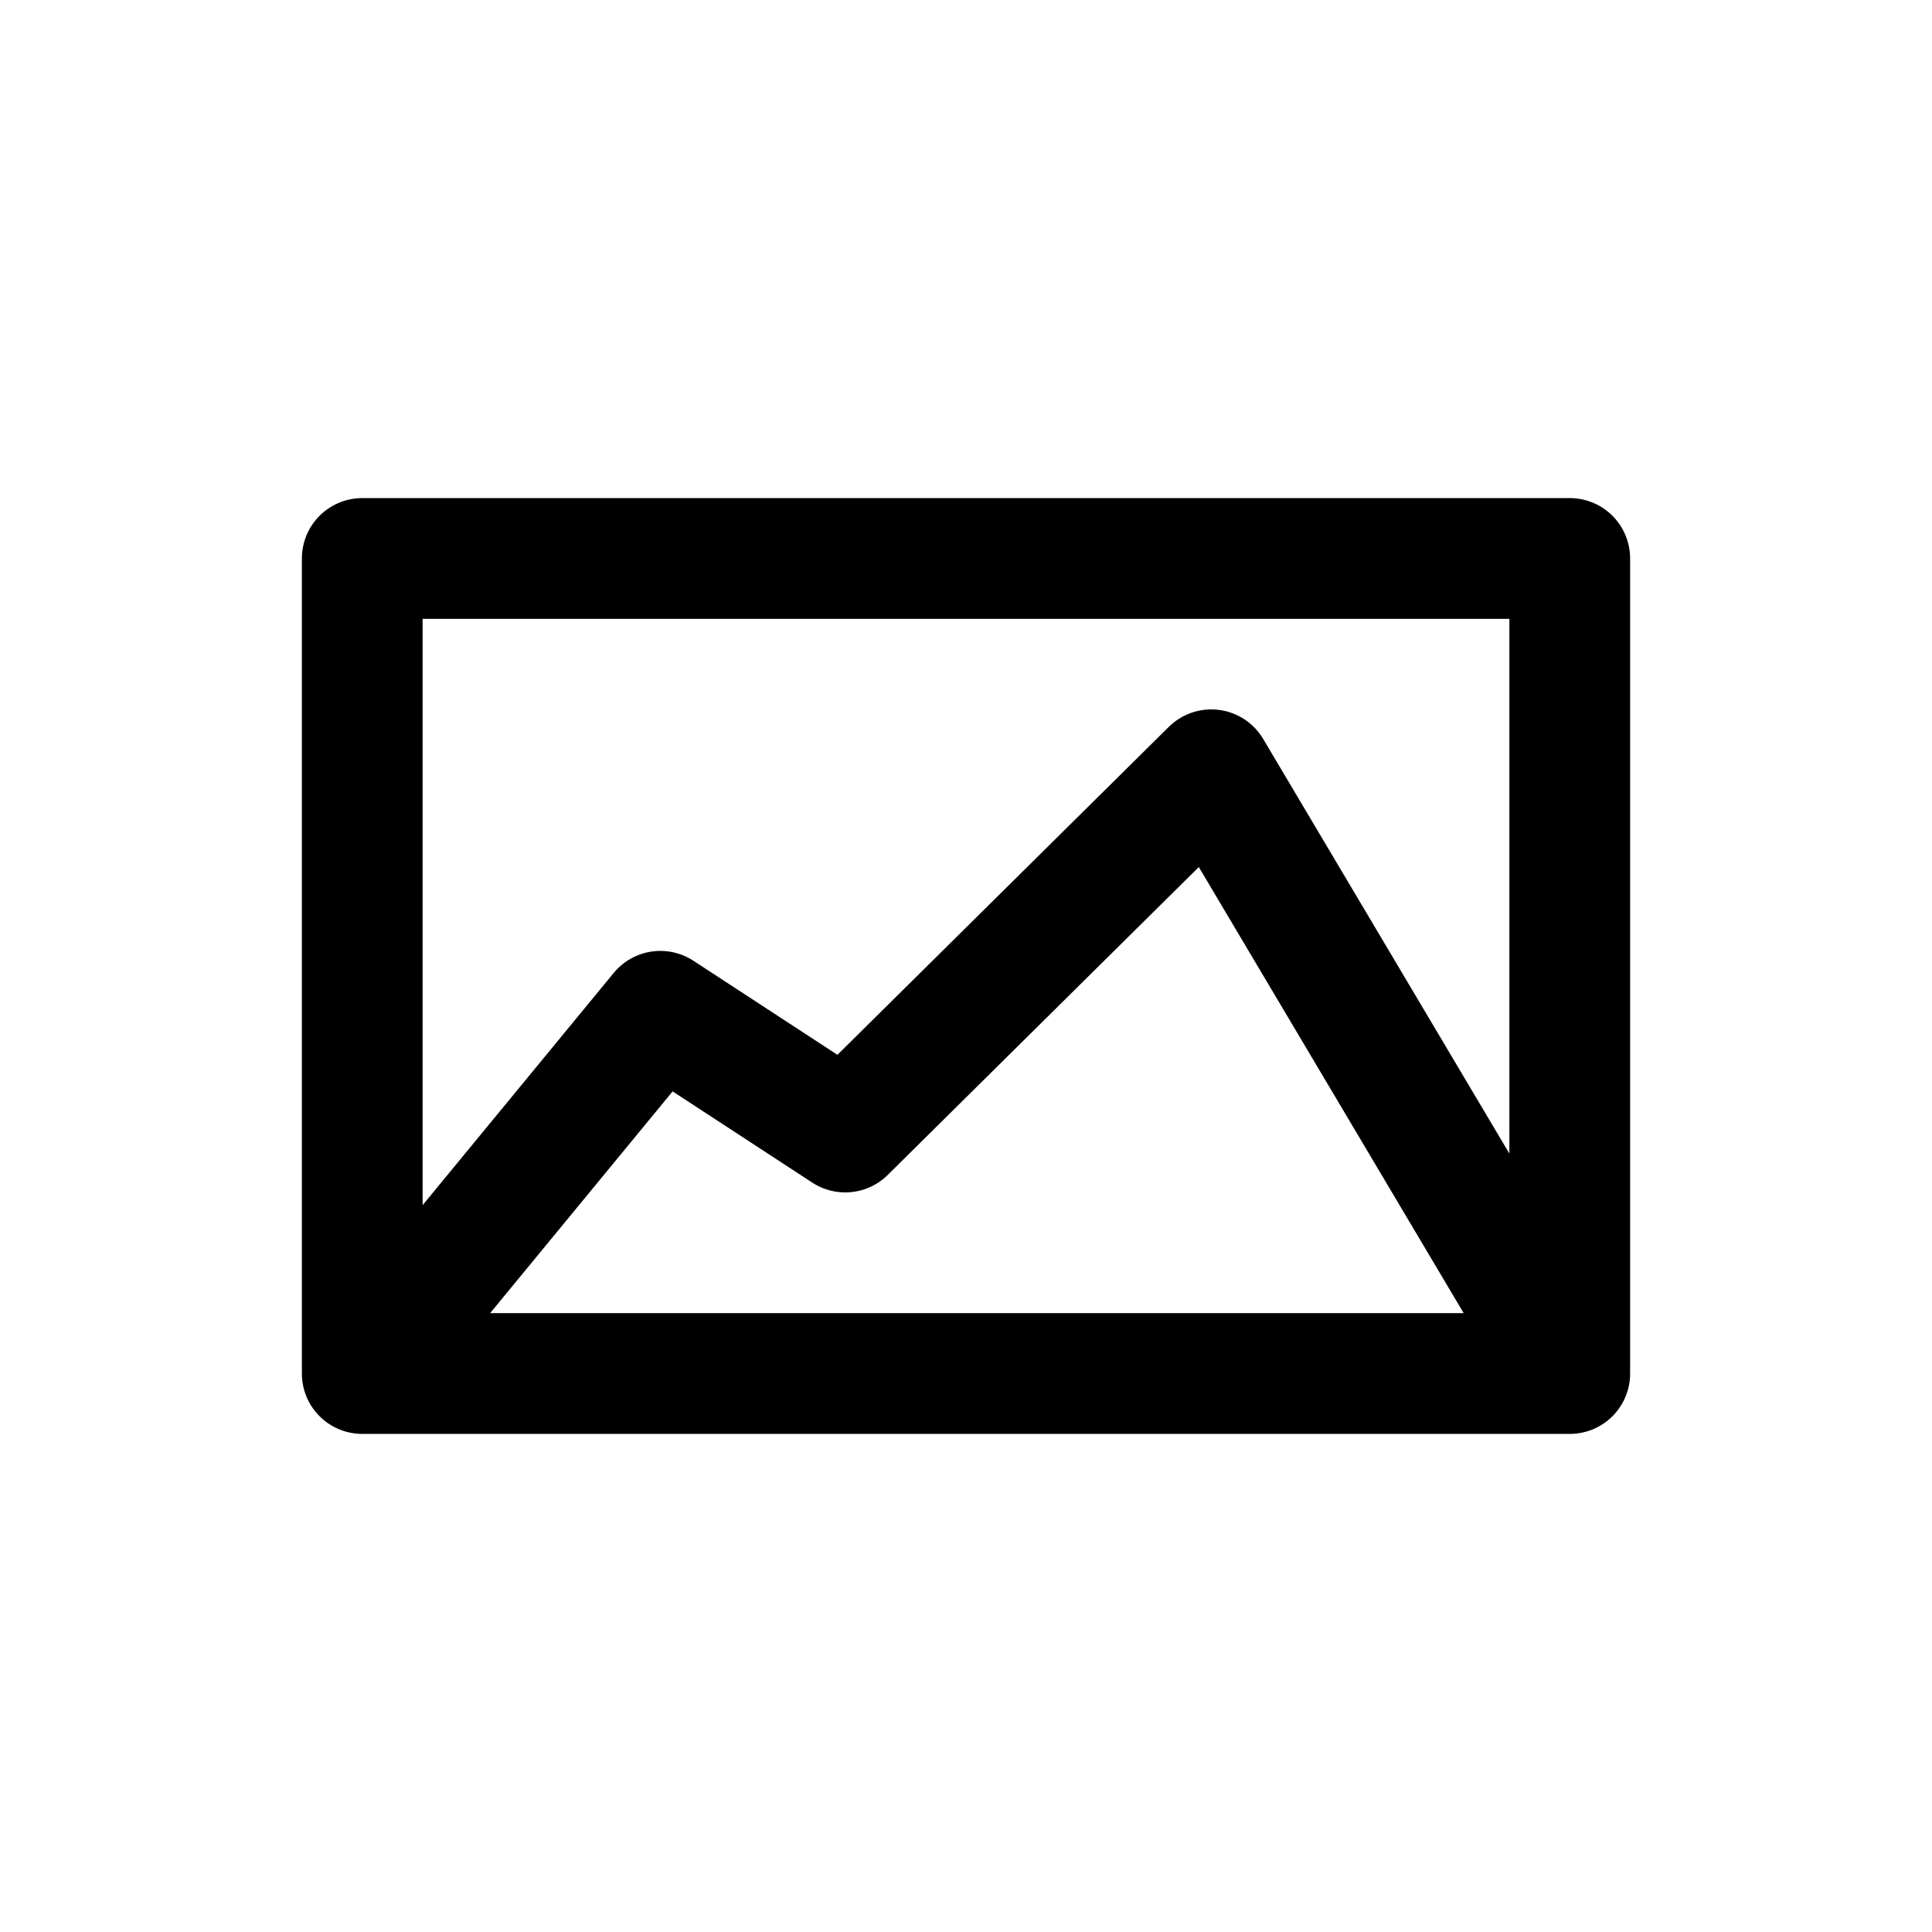 <svg xmlns="http://www.w3.org/2000/svg" width="512" height="512">
	<path d="M96,148 L416,148 L416,364 L96,364 z M96,364 L175,268 L224,300 L321,204 L416,364" stroke="#000" stroke-width="32px" stroke-linecap="round" stroke-linejoin="round" fill="none"></path>
</svg>